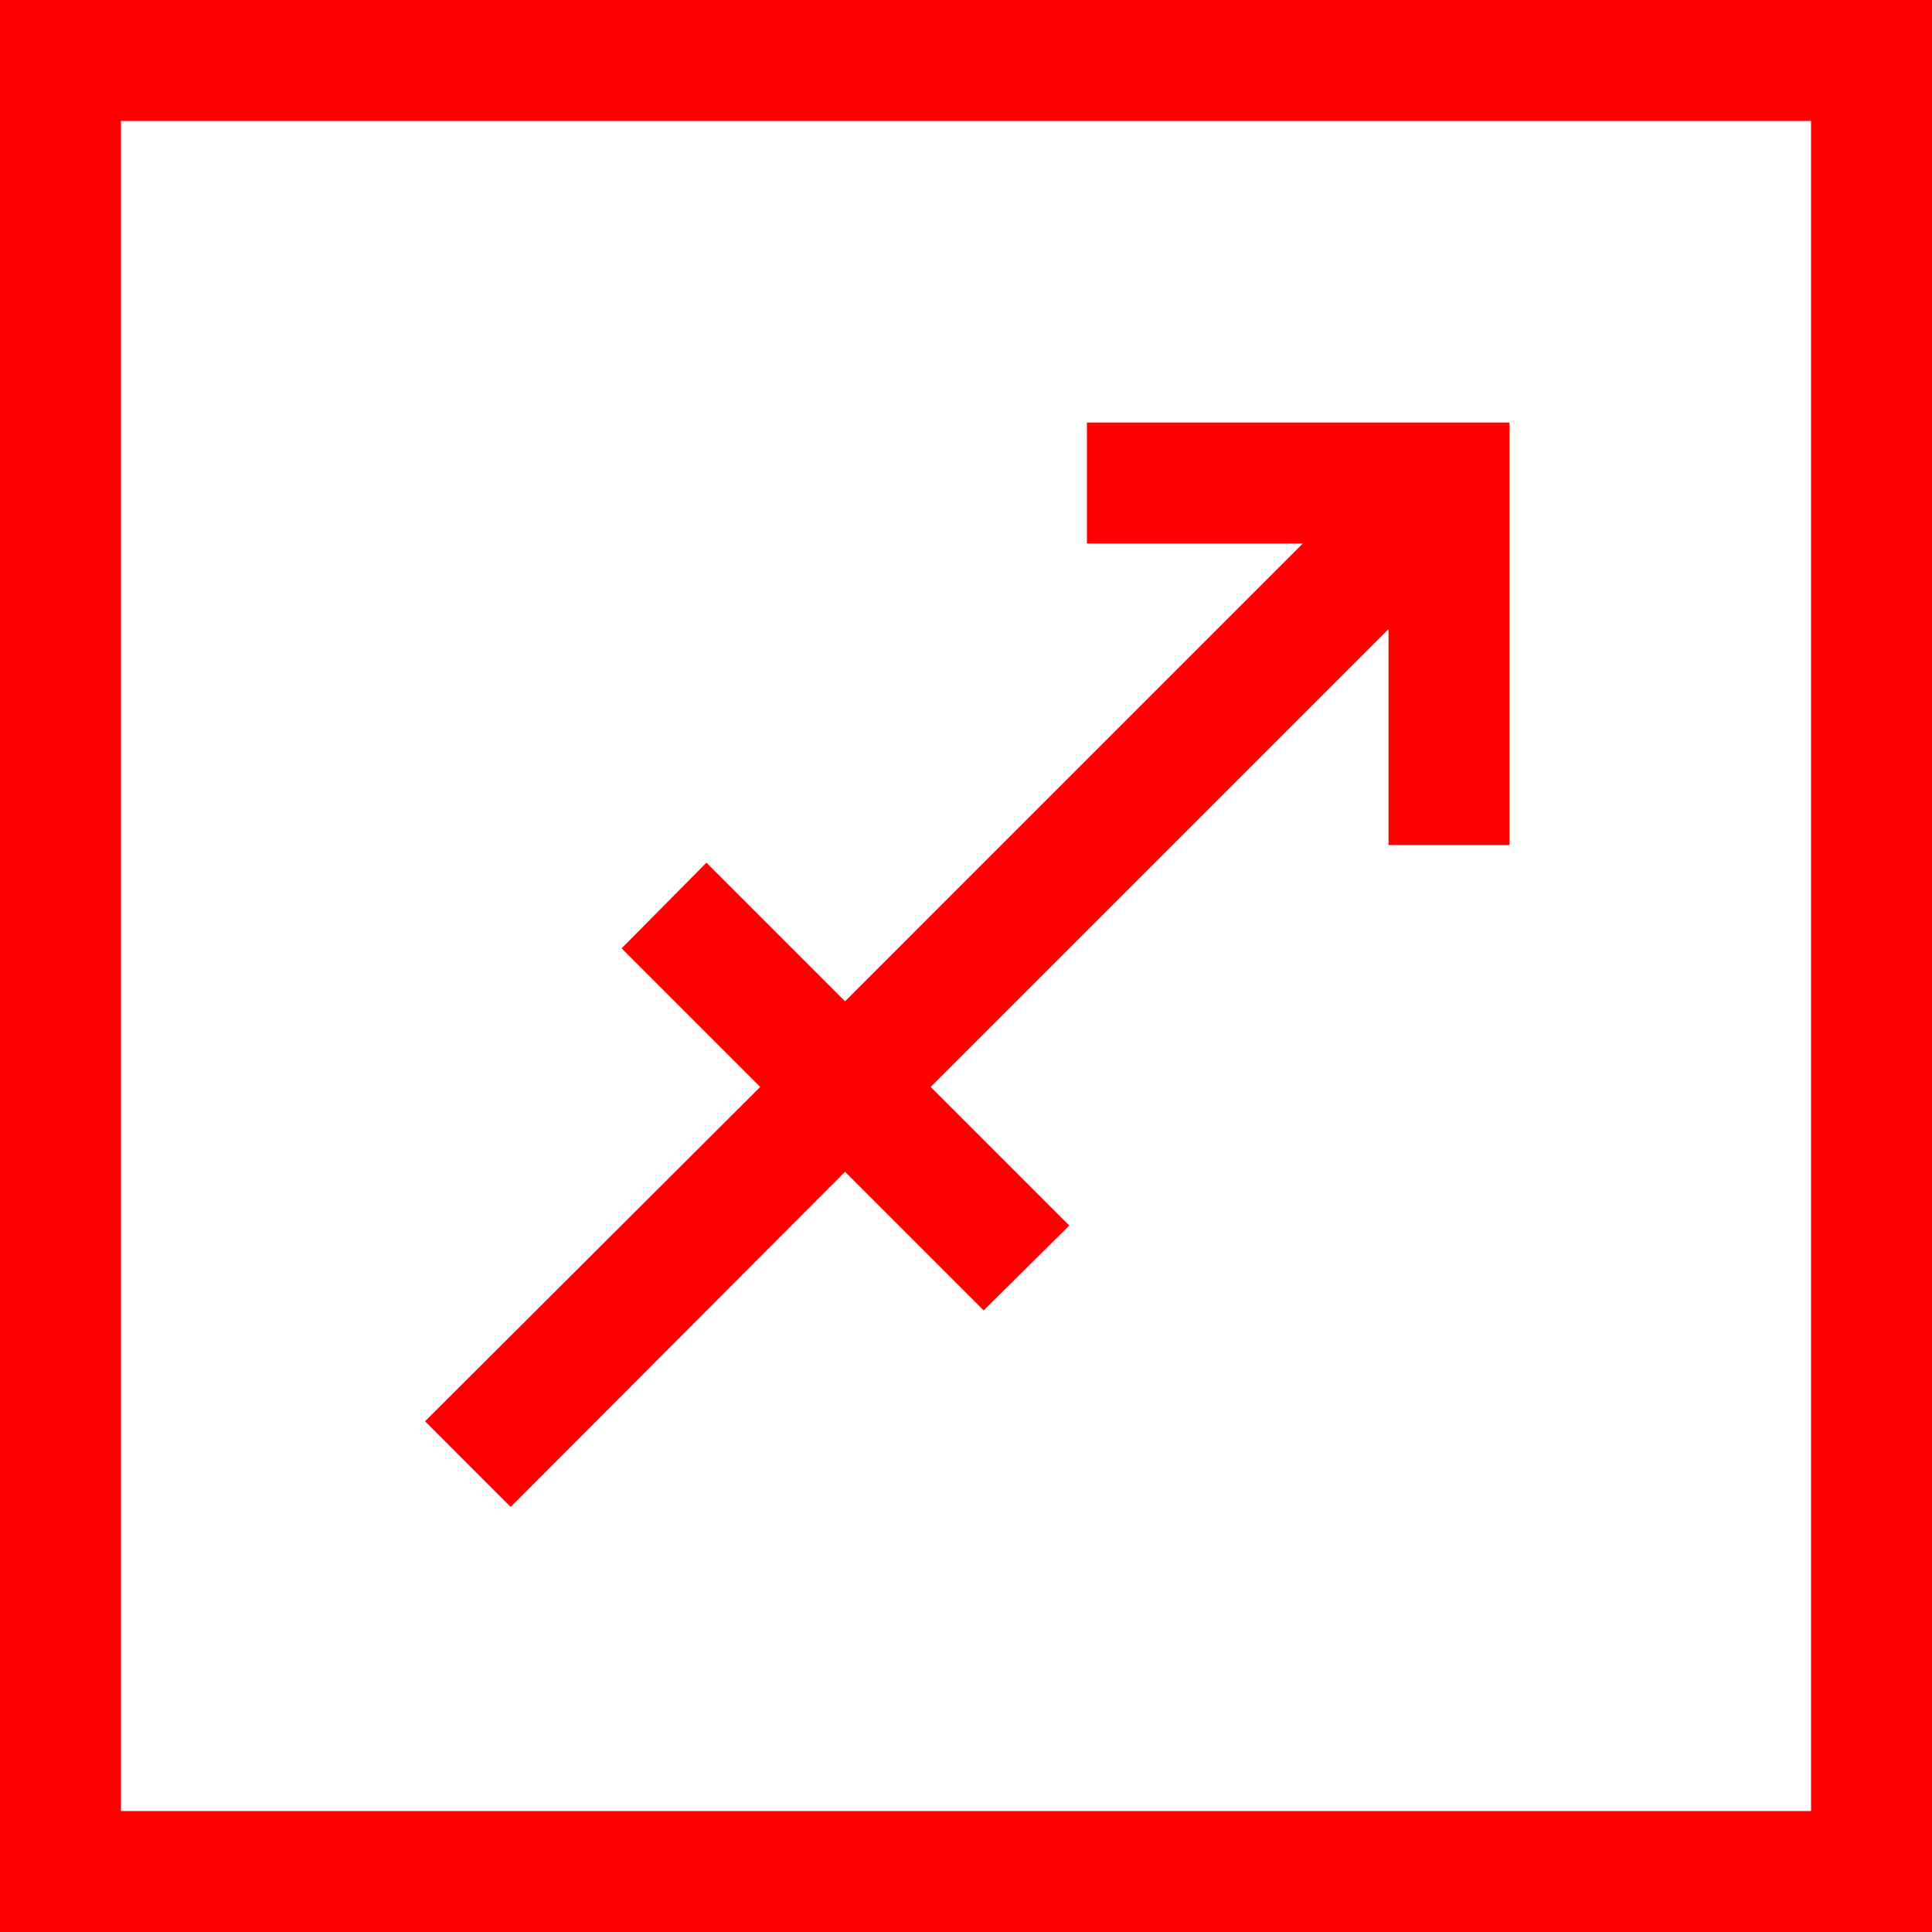 <?xml version="1.0" encoding="utf-8"?>
<!DOCTYPE svg PUBLIC "-//W3C//DTD SVG 1.1//EN" "http://www.w3.org/Graphics/SVG/1.1/DTD/svg11.dtd">
<svg width="67.383" height="67.383" xmlns="http://www.w3.org/2000/svg" xmlns:xlink="http://www.w3.org/1999/xlink" xmlns:xml="http://www.w3.org/XML/1998/namespace" version="1.1">
  <g>
    <g>
      <path style="fill:#FF0000;fill-opacity:1" d="M37.91,14.736L52.646,14.736 52.646,29.473 48.428,29.473 48.428,21.943 32.461,37.91 37.295,42.744 34.307,45.703 29.473,40.869 17.812,52.559 14.824,49.57 26.514,37.91 21.68,33.076 24.639,30.088 29.473,34.922 45.439,18.955 37.91,18.955 37.91,14.736z M4.219,4.219L4.219,63.164 63.164,63.164 63.164,4.219 4.219,4.219z M0,0L67.383,0 67.383,67.383 0,67.383 0,0z" />
    </g>
  </g>
</svg>